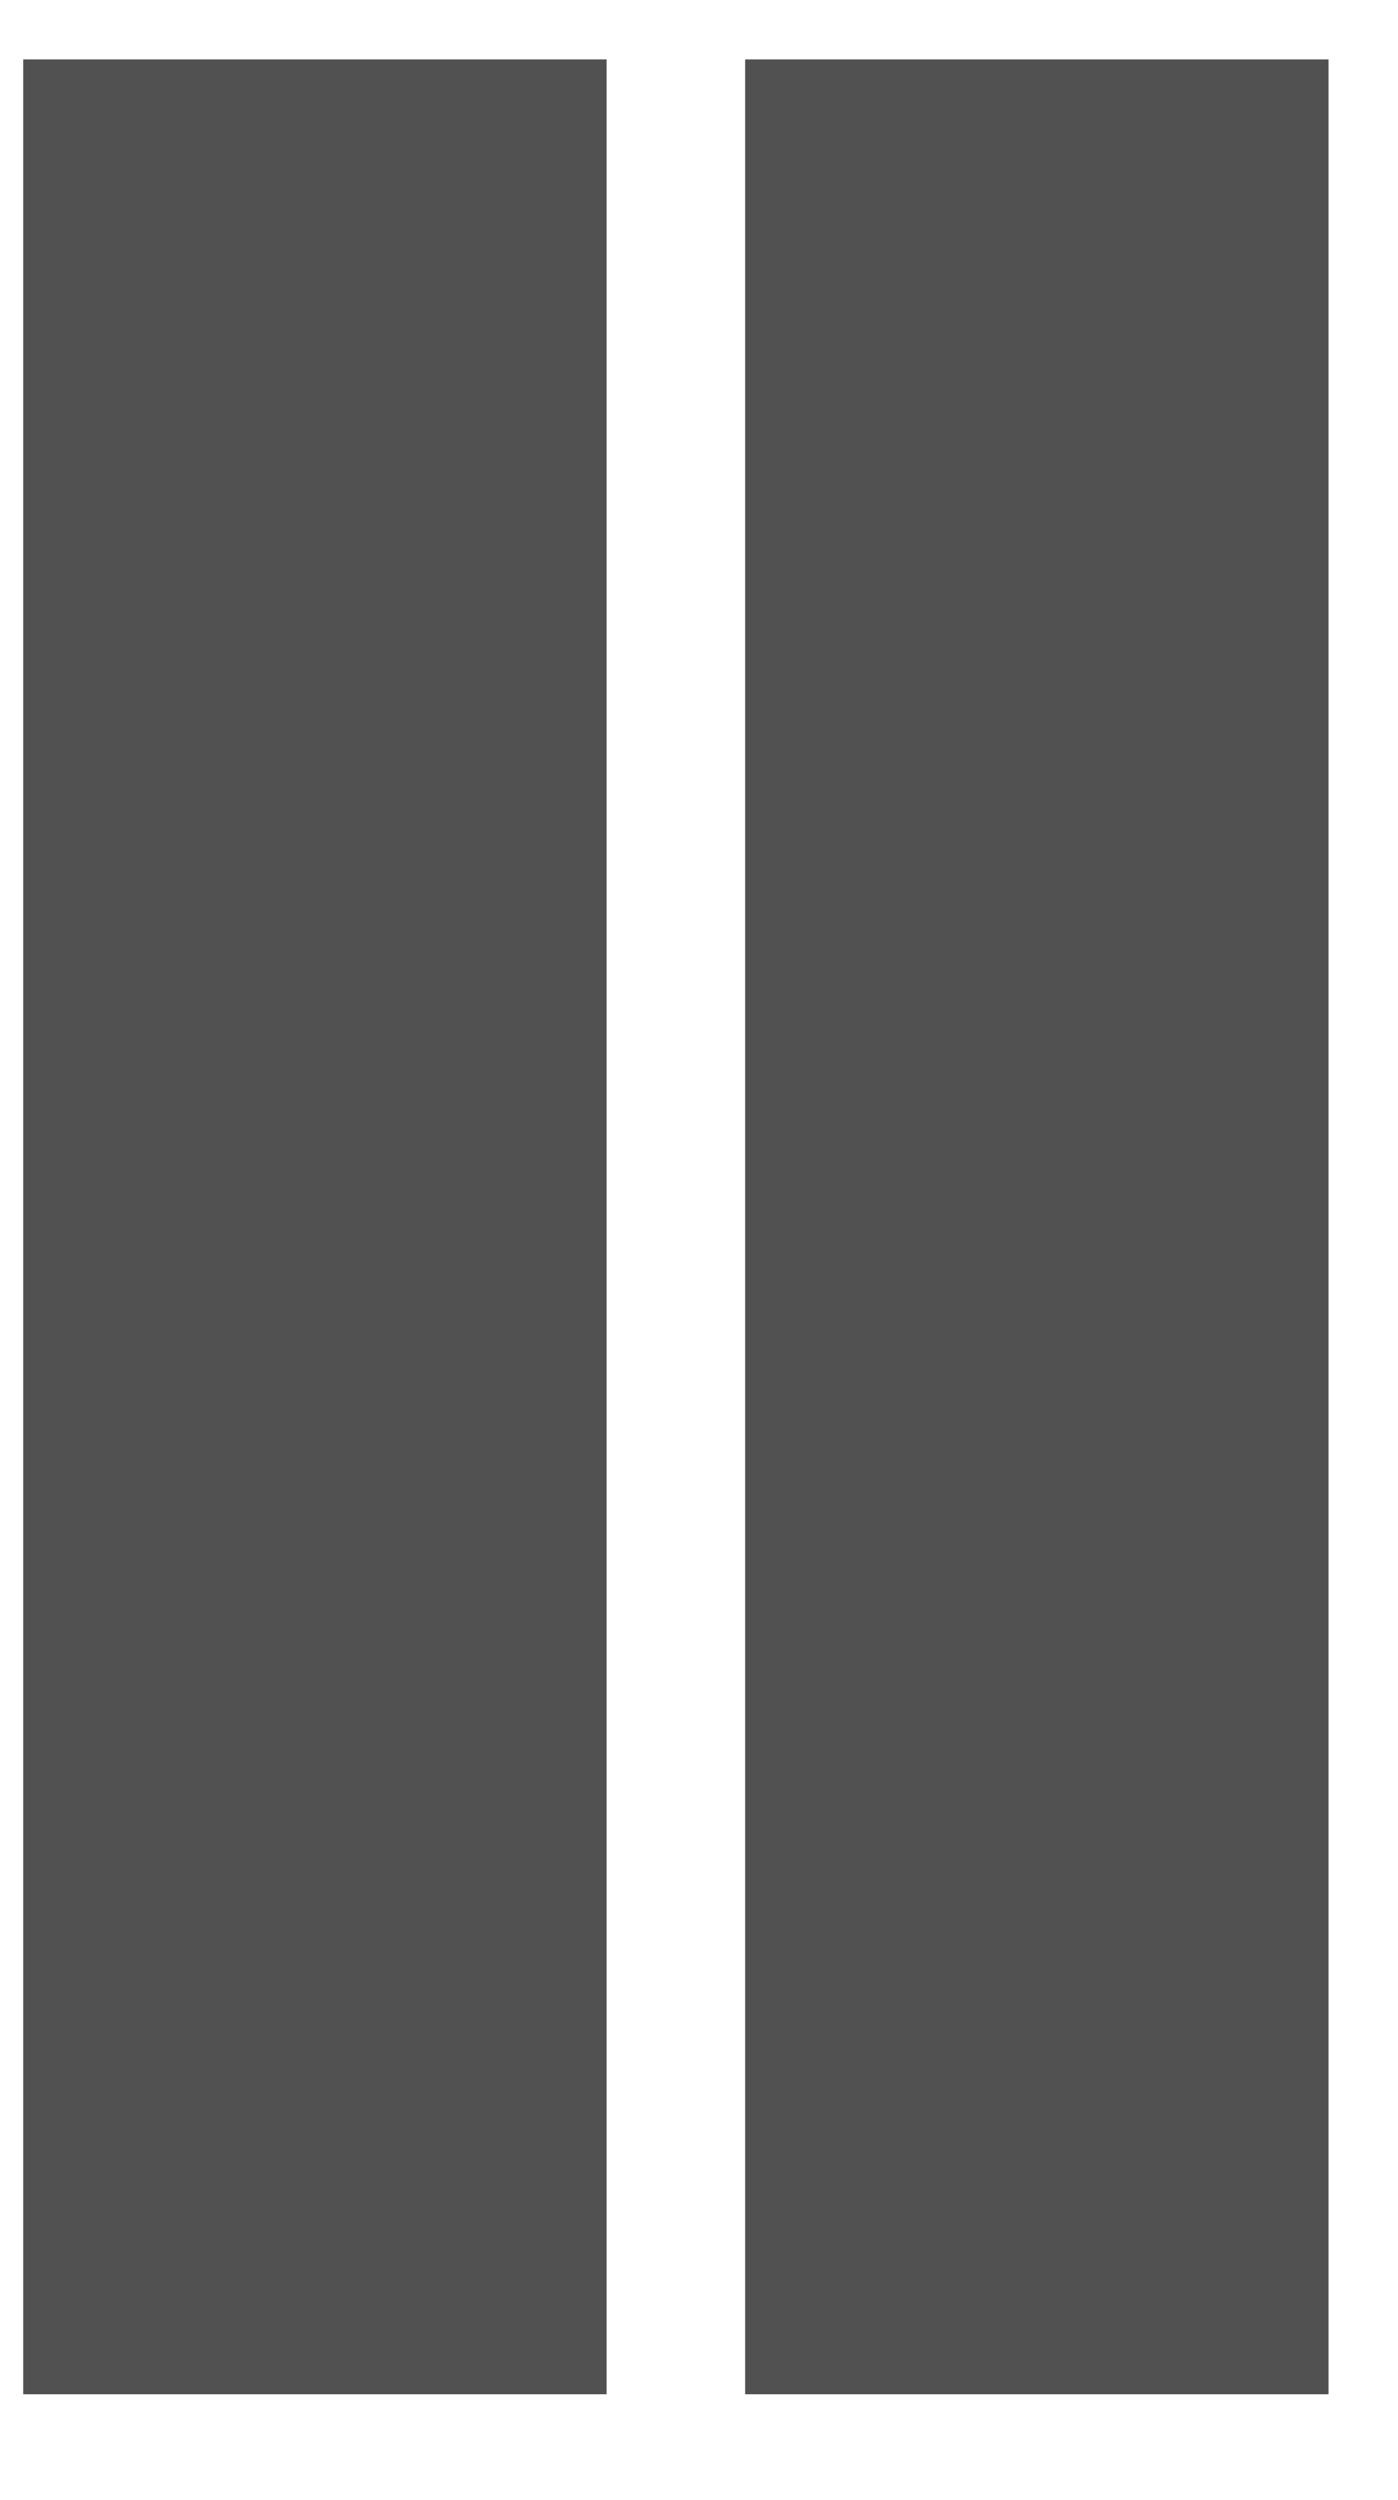 <?xml version="1.0" encoding="UTF-8" standalone="no"?>
<!DOCTYPE svg PUBLIC "-//W3C//DTD SVG 1.1//EN" "http://www.w3.org/Graphics/SVG/1.1/DTD/svg11.dtd">
<svg version="1.1" xmlns="http://www.w3.org/2000/svg" xmlns:xlink="http://www.w3.org/1999/xlink" preserveAspectRatio="xMidYMid meet" viewBox="308.317 267.304 60.437 104.891" width="56.44" height="100.89"><defs><path d="M334.54 268.3L334.54 369.2L309.32 369.2L309.32 268.3L334.54 268.3Z" id="a5AhtQV20"></path><path d="M365.75 268.3L365.75 369.2L340.53 369.2L340.53 268.3L365.75 268.3Z" id="iAOdzQe0C"></path></defs><g><g><use xlink:href="#a5AhtQV20" opacity="1" fill="#515151" fill-opacity="1"></use></g><g><use xlink:href="#iAOdzQe0C" opacity="1" fill="#515151" fill-opacity="1"></use></g></g></svg>